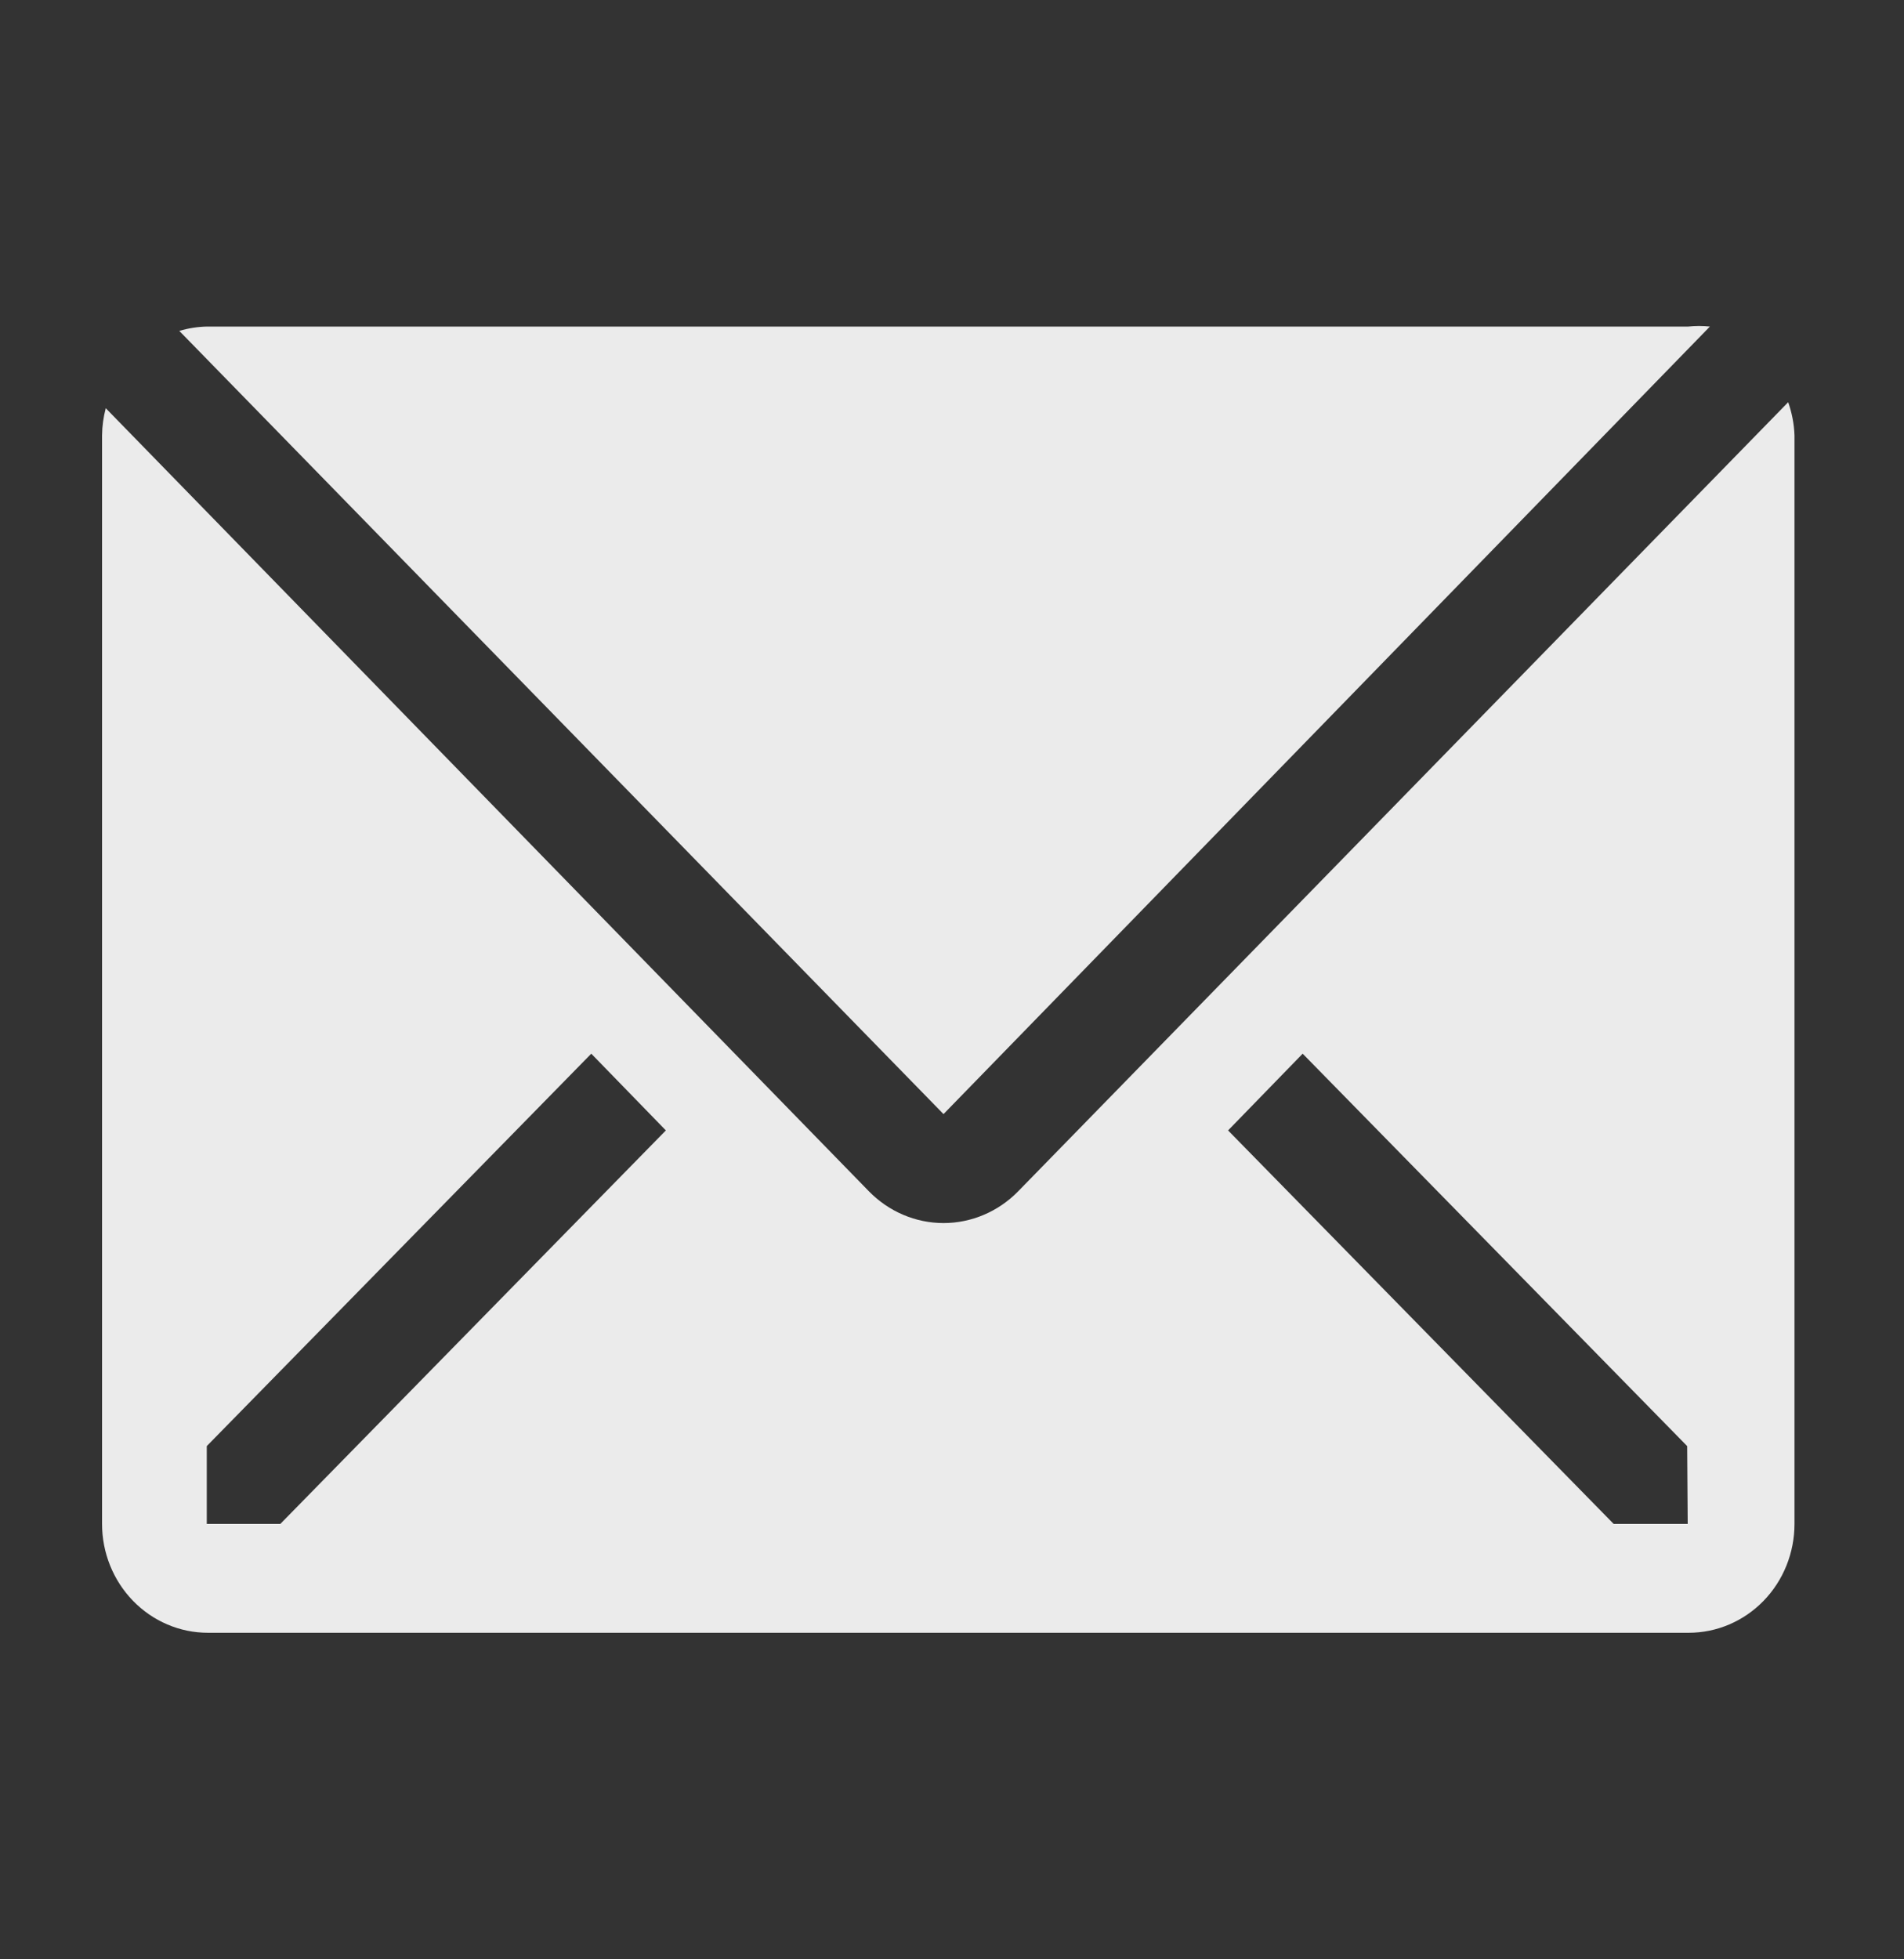 <svg width="35" height="36" viewBox="0 0 35 36" fill="none" xmlns="http://www.w3.org/2000/svg">
<rect x="0" y="0" width="35" height="36" fill="#333333" stroke="none"/>
<path d="M31.432 6C31.299 5.986 31.166 5.986 31.033 6H3.811C3.637 6.003 3.463 6.03 3.296 6.08L17.344 20.47L31.432 6Z" fill="white" fill-opacity="0.9"/>
<path d="M32.871 7.39L18.715 21.89C18.351 22.262 17.858 22.472 17.344 22.472C16.831 22.472 16.338 22.262 15.974 21.89L1.944 7.5C1.901 7.663 1.878 7.831 1.876 8V28C1.876 28.53 2.081 29.039 2.446 29.414C2.811 29.789 3.305 30 3.821 30H31.043C31.559 30 32.053 29.789 32.418 29.414C32.783 29.039 32.987 28.53 32.987 28V8C32.98 7.792 32.94 7.586 32.871 7.39ZM5.153 28H3.801V26.57L10.869 19.36L12.24 20.77L5.153 28ZM31.024 28H29.663L22.575 20.77L23.946 19.36L31.014 26.57L31.024 28Z" fill="white" fill-opacity="0.9"/>
</svg>
